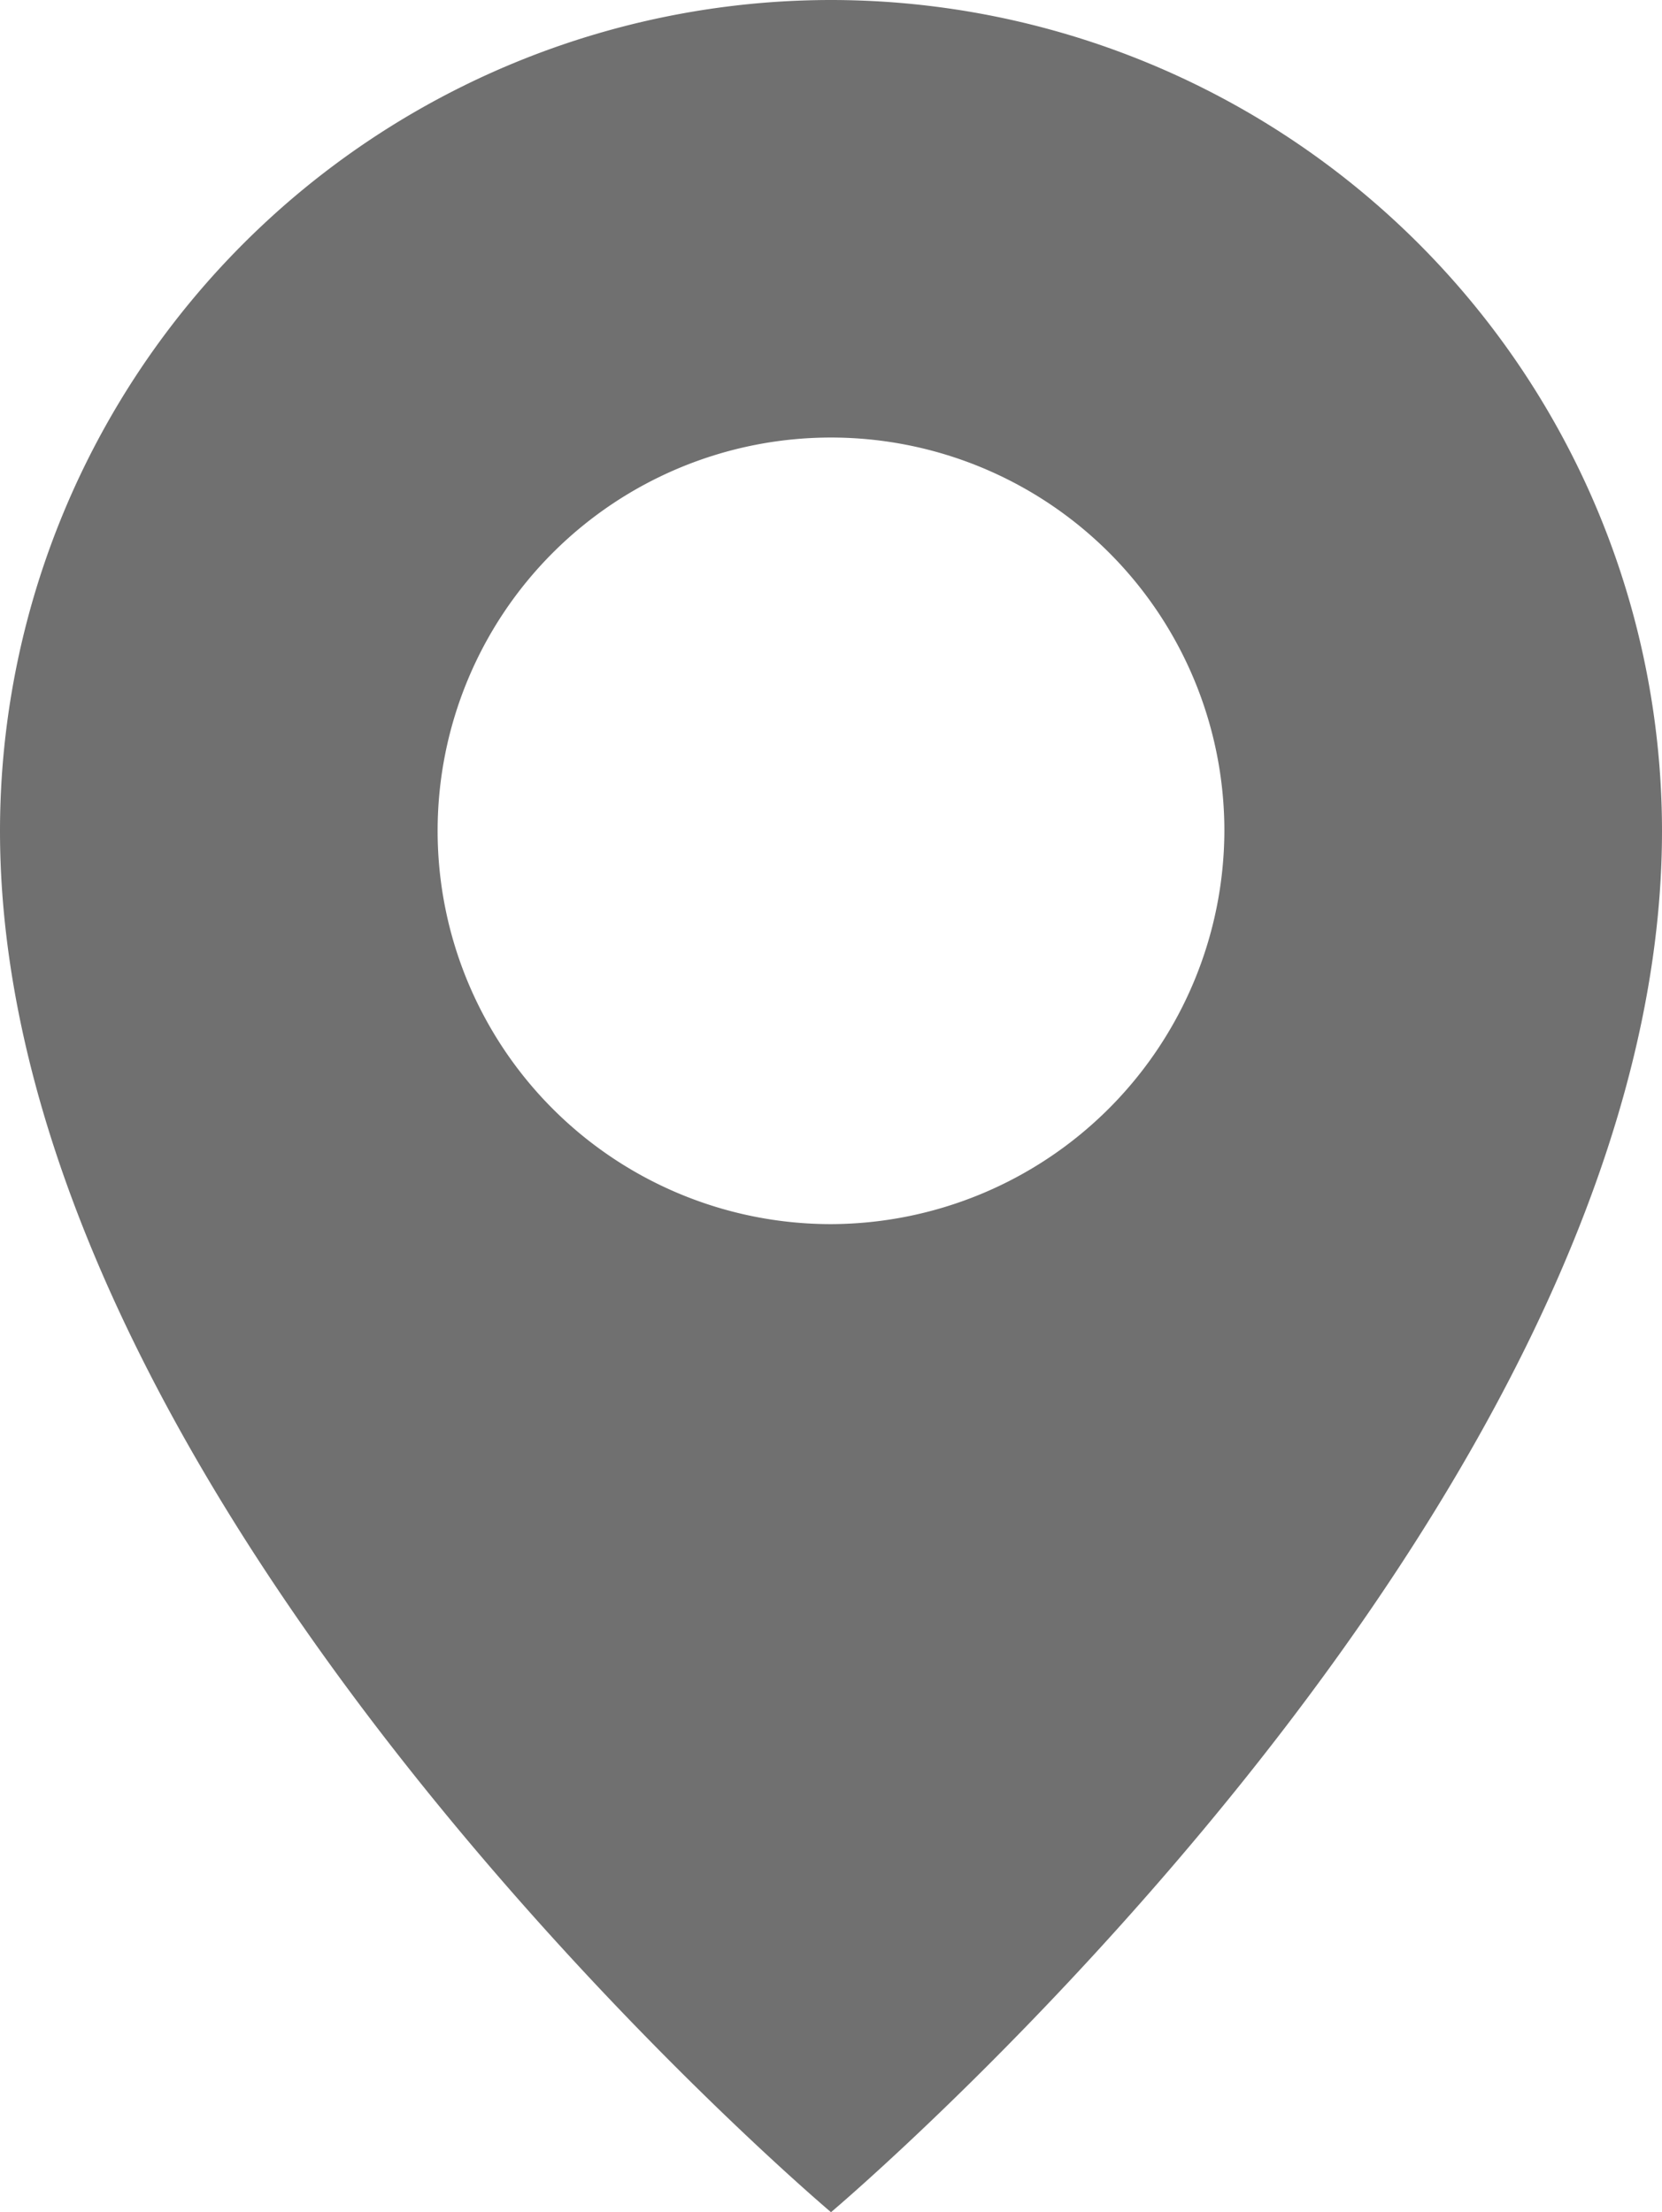 <svg xmlns="http://www.w3.org/2000/svg" width="17.352" height="23.101" viewBox="0 0 17.352 23.101">
  <path id="Path_381" data-name="Path 381" d="M24.876,5A8.681,8.681,0,0,0,16.2,13.676c0,7.11,8.676,14.425,8.676,14.425s8.676-7.315,8.676-14.425A8.681,8.681,0,0,0,24.876,5Zm0,12.783a4.107,4.107,0,1,1,4.107-4.107A4.119,4.119,0,0,1,24.876,17.783Z" transform="translate(-16.2 -5)" fill="#707070"/>
</svg>
